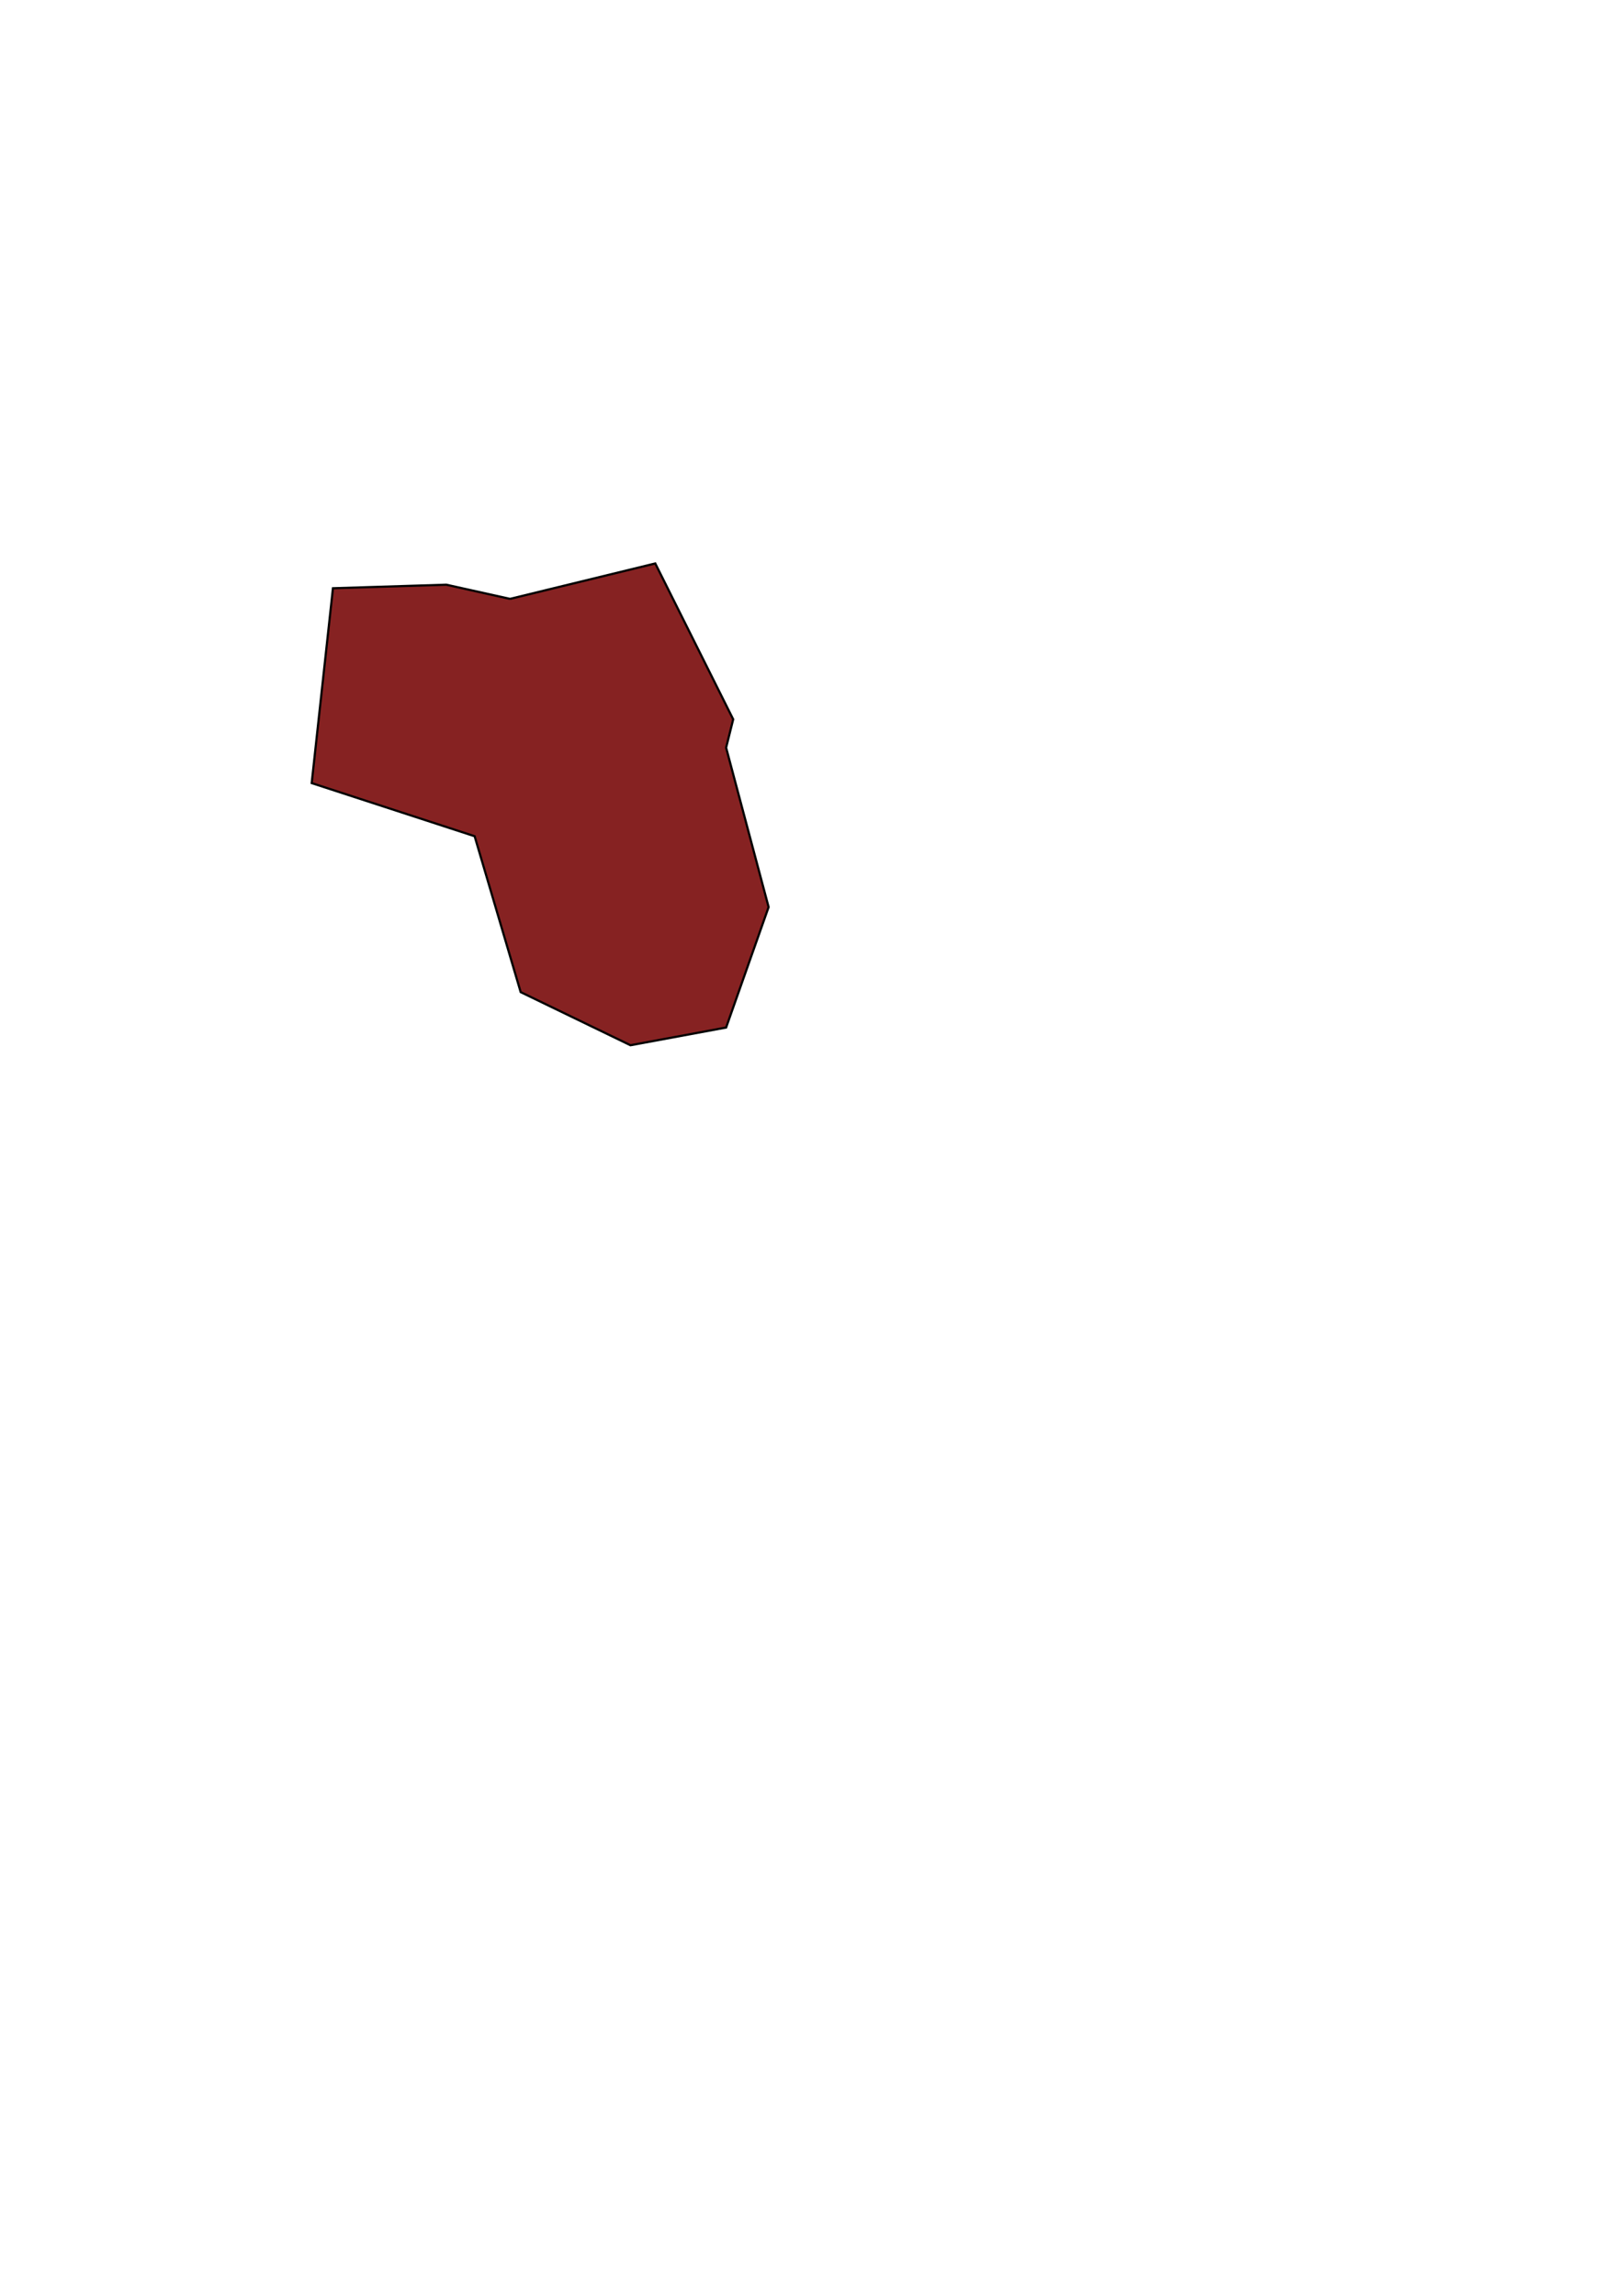 <?xml version="1.0" encoding="UTF-8" standalone="no"?>
<!-- Created with Inkscape (http://www.inkscape.org/) -->

<svg
   xmlns:dc="http://purl.org/dc/elements/1.1/"
   xmlns:cc="http://creativecommons.org/ns#"
   xmlns:rdf="http://www.w3.org/1999/02/22-rdf-syntax-ns#"
   xmlns:svg="http://www.w3.org/2000/svg"
   xmlns="http://www.w3.org/2000/svg"
   xmlns:sodipodi="http://sodipodi.sourceforge.net/DTD/sodipodi-0.dtd"
   xmlns:inkscape="http://www.inkscape.org/namespaces/inkscape"
   width="744.094"
   height="1052.362"
   id="svg2"
   version="1.1"
   inkscape:version="0.48.4 r9939"
   sodipodi:docname="gakenke.svg">
  <defs
     id="defs4">
    <inkscape:path-effect
       effect="spiro"
       id="path-effect2987"
       is_visible="true" />
  </defs>
  <sodipodi:namedview
     id="base"
     pagecolor="#ffffff"
     bordercolor="#666666"
     borderopacity="1.0"
     inkscape:pageopacity="0.0"
     inkscape:pageshadow="2"
     inkscape:zoom="0.61580177"
     inkscape:cx="375"
     inkscape:cy="729.12653"
     inkscape:document-units="px"
     inkscape:current-layer="layer1"
     showgrid="false"
     inkscape:window-width="777"
     inkscape:window-height="716"
     inkscape:window-x="58"
     inkscape:window-y="24"
     inkscape:window-maximized="0" />
  <g
     inkscape:label="Layer 1"
     inkscape:groupmode="layer"
     id="layer1">
    <path
       style="fill:#730000;stroke:#000000;stroke-width:1px;stroke-linecap:butt;stroke-linejoin:miter;stroke-opacity:1;fill-opacity:0.867"
       d="m 233.841,274.514 66.58,-16.239 35.726,71.452 -3.248,12.991 19.487,73.075 -19.487,55.213 -43.845,8.12 -50.341,-24.358 -21.111,-71.452 -74.699,-24.358 9.743,-89.314 51.965,-1.624 29.23,6.496"
       id="path2985"
       inkscape:path-effect="#path-effect2987"
       inkscape:original-d="m 233.84148,274.51447 66.57987,-16.23899 35.72578,71.45156 -3.2478,12.9912 19.48679,73.07546 -19.48679,55.21257 -43.84527,8.1195 -50.34088,-24.35849 -21.11069,-71.45156 -74.69936,-24.35849 9.74339,-89.31445 51.96478,-1.6239 z"
       inkscape:connector-curvature="0" />
  </g>
</svg>
